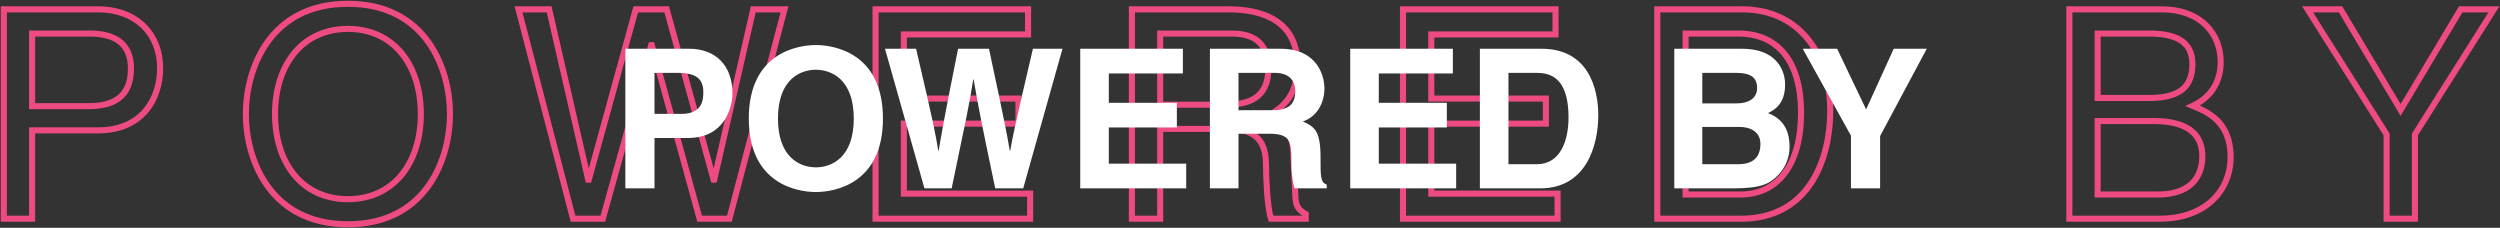 <svg width="823" height="75" viewBox="0 0 823 75" fill="none" xmlns="http://www.w3.org/2000/svg">
    <rect x="0" y="0" width="823" height="75" fill="#333333" stroke="none"/>
    <path d="M10.568 11.04V10.04H9.568V11.04H10.568ZM10.568 34.944H9.568V35.944H10.568V34.944ZM10.568 42.912V41.912H9.568V42.912H10.568ZM1.256 3.072V2.072H0.256V3.072H1.256ZM1.256 72H0.256V73H1.256V72ZM10.568 72V73H11.568V72H10.568ZM10.568 12.04H29.48V10.04H10.568V12.04ZM29.48 12.04C33.229 12.04 36.386 12.725 38.586 14.332C40.727 15.895 42.112 18.445 42.112 22.56H44.112C44.112 17.939 42.521 14.729 39.766 12.716C37.069 10.747 33.411 10.04 29.48 10.04V12.04ZM42.112 22.56C42.112 27.003 40.771 29.767 38.618 31.457C36.416 33.187 33.181 33.944 29.096 33.944V35.944C33.363 35.944 37.136 35.165 39.854 33.03C42.621 30.857 44.112 27.429 44.112 22.56H42.112ZM29.096 33.944H10.568V35.944H29.096V33.944ZM11.568 34.944V11.04H9.568V34.944H11.568ZM10.568 43.912H32.264V41.912H10.568V43.912ZM32.264 43.912C40.019 43.912 45.425 41.09 48.874 36.926C52.297 32.793 53.712 27.437 53.712 22.464H51.712C51.712 27.091 50.391 31.959 47.334 35.65C44.303 39.31 39.485 41.912 32.264 41.912V43.912ZM53.712 22.464C53.712 16.661 51.707 11.545 47.977 7.879C44.246 4.212 38.868 2.072 32.264 2.072V4.072C38.428 4.072 43.274 6.06 46.575 9.305C49.877 12.551 51.712 17.131 51.712 22.464H53.712ZM32.264 2.072H1.256V4.072H32.264V2.072ZM0.256 3.072V72H2.256V3.072H0.256ZM1.256 73H10.568V71H1.256V73ZM11.568 72V42.912H9.568V72H11.568ZM137.535 37.536C137.535 45.471 135.328 52.236 131.381 56.998C127.45 61.74 121.737 64.568 114.535 64.568V66.568C122.31 66.568 128.596 63.492 132.921 58.274C137.23 53.076 139.535 45.825 139.535 37.536H137.535ZM114.535 64.568C107.334 64.568 101.62 61.74 97.689 56.998C93.742 52.236 91.535 45.471 91.535 37.536H89.535C89.535 45.825 91.841 53.076 96.149 58.274C100.474 63.492 106.761 66.568 114.535 66.568V64.568ZM91.535 37.536C91.535 29.601 93.742 22.836 97.689 18.074C101.62 13.332 107.334 10.504 114.535 10.504V8.504C106.761 8.504 100.474 11.58 96.149 16.798C91.841 21.996 89.535 29.247 89.535 37.536H91.535ZM114.535 10.504C121.737 10.504 127.45 13.332 131.381 18.074C135.328 22.836 137.535 29.601 137.535 37.536H139.535C139.535 29.247 137.23 21.996 132.921 16.798C128.596 11.58 122.31 8.504 114.535 8.504V10.504ZM149.135 37.536C149.135 29.947 147.132 20.653 141.795 13.228C136.424 5.756 127.723 0.248 114.535 0.248V2.248C127.076 2.248 135.174 7.444 140.171 14.396C145.202 21.395 147.135 30.245 147.135 37.536H149.135ZM114.535 0.248C101.348 0.248 92.646 5.756 87.275 13.228C81.938 20.653 79.935 29.947 79.935 37.536H81.935C81.935 30.245 83.868 21.395 88.899 14.396C93.896 7.444 101.995 2.248 114.535 2.248V0.248ZM79.935 37.536C79.935 45.125 81.938 54.419 87.275 61.844C92.646 69.316 101.348 74.824 114.535 74.824V72.824C101.995 72.824 93.896 67.628 88.899 60.676C83.868 53.677 81.935 44.827 81.935 37.536H79.935ZM114.535 74.824C127.723 74.824 136.424 69.316 141.795 61.844C147.132 54.419 149.135 45.125 149.135 37.536H147.135C147.135 44.827 145.202 53.677 140.171 60.676C135.174 67.628 127.076 72.824 114.535 72.824V74.824ZM214.38 14.88V13.88H213.621L213.417 14.611L214.38 14.88ZM214.572 14.88L215.536 14.614L215.333 13.88H214.572V14.88ZM230.316 72L229.352 72.266L229.554 73H230.316V72ZM240.108 72V73H240.879L241.075 72.255L240.108 72ZM258.252 3.072L259.219 3.327L259.549 2.072H258.252V3.072ZM247.98 3.072V2.072H247.183L247.005 2.848L247.98 3.072ZM235.116 59.136V60.136H235.912L236.09 59.36L235.116 59.136ZM234.924 59.136L233.96 59.402L234.162 60.136H234.924V59.136ZM219.468 3.072L220.432 2.806L220.229 2.072H219.468V3.072ZM209.292 3.072V2.072H208.53L208.328 2.806L209.292 3.072ZM193.836 59.136V60.136H194.597L194.8 59.402L193.836 59.136ZM193.644 59.136L192.669 59.36L192.847 60.136H193.644V59.136ZM180.78 3.072L181.754 2.848L181.576 2.072H180.78V3.072ZM170.7 3.072V2.072H169.406L169.732 3.324L170.7 3.072ZM188.652 72L187.684 72.252L187.879 73H188.652V72ZM198.444 72V73H199.203L199.407 72.269L198.444 72ZM214.38 15.88H214.572V13.88H214.38V15.88ZM213.608 15.146L229.352 72.266L231.28 71.734L215.536 14.614L213.608 15.146ZM230.316 73H240.108V71H230.316V73ZM241.075 72.255L259.219 3.327L257.285 2.817L239.141 71.745L241.075 72.255ZM258.252 2.072H247.98V4.072H258.252V2.072ZM247.005 2.848L234.141 58.912L236.09 59.36L248.954 3.296L247.005 2.848ZM235.116 58.136H234.924V60.136H235.116V58.136ZM235.888 58.87L220.432 2.806L218.504 3.338L233.96 59.402L235.888 58.87ZM219.468 2.072H209.292V4.072H219.468V2.072ZM208.328 2.806L192.872 58.87L194.8 59.402L210.256 3.338L208.328 2.806ZM193.836 58.136H193.644V60.136H193.836V58.136ZM194.618 58.912L181.754 2.848L179.805 3.296L192.669 59.36L194.618 58.912ZM180.78 2.072H170.7V4.072H180.78V2.072ZM169.732 3.324L187.684 72.252L189.619 71.748L171.667 2.82L169.732 3.324ZM188.652 73H198.444V71H188.652V73ZM199.407 72.269L215.343 15.149L213.417 14.611L197.481 71.731L199.407 72.269ZM339.116 63.744H340.116V62.744H339.116V63.744ZM297.548 63.744H296.548V64.744H297.548V63.744ZM297.548 40.704V39.704H296.548V40.704H297.548ZM335.276 40.704V41.704H336.276V40.704H335.276ZM335.276 32.448H336.276V31.448H335.276V32.448ZM297.548 32.448H296.548V33.448H297.548V32.448ZM297.548 11.328V10.328H296.548V11.328H297.548ZM338.444 11.328V12.328H339.444V11.328H338.444ZM338.444 3.072H339.444V2.072H338.444V3.072ZM288.236 3.072V2.072H287.236V3.072H288.236ZM288.236 72H287.236V73H288.236V72ZM339.116 72V73H340.116V72H339.116ZM339.116 62.744H297.548V64.744H339.116V62.744ZM298.548 63.744V40.704H296.548V63.744H298.548ZM297.548 41.704H335.276V39.704H297.548V41.704ZM336.276 40.704V32.448H334.276V40.704H336.276ZM335.276 31.448H297.548V33.448H335.276V31.448ZM298.548 32.448V11.328H296.548V32.448H298.548ZM297.548 12.328H338.444V10.328H297.548V12.328ZM339.444 11.328V3.072H337.444V11.328H339.444ZM338.444 2.072H288.236V4.072H338.444V2.072ZM287.236 3.072V72H289.236V3.072H287.236ZM288.236 73H339.116V71H288.236V73ZM340.116 72V63.744H338.116V72H340.116ZM381.931 42.432V41.432H380.931V42.432H381.931ZM418.411 72L417.458 72.303L417.68 73H418.411V72ZM429.835 72V73H430.835V72H429.835ZM429.835 70.464H430.835V69.881L430.328 69.594L429.835 70.464ZM426.379 63.552L427.379 63.527L427.379 63.516L427.378 63.506L426.379 63.552ZM425.803 51.072L424.804 51.112L424.804 51.118L425.803 51.072ZM417.547 38.112L417.041 37.25L415.309 38.266L417.164 39.036L417.547 38.112ZM372.619 3.072V2.072H371.619V3.072H372.619ZM372.619 72H371.619V73H372.619V72ZM381.931 72V73H382.931V72H381.931ZM381.931 11.04V10.04H380.931V11.04H381.931ZM381.931 34.464H380.931V35.464H381.931V34.464ZM381.931 43.432H404.491V41.432H381.931V43.432ZM404.491 43.432C409.857 43.432 412.565 45.017 413.996 47.031C415.481 49.12 415.779 51.911 415.779 54.72H417.779C417.779 51.865 417.502 48.511 415.626 45.873C413.698 43.159 410.261 41.432 404.491 41.432V43.432ZM415.779 54.72C415.779 56.038 415.852 59.325 416.094 62.817C416.333 66.273 416.745 70.061 417.458 72.303L419.364 71.697C418.734 69.716 418.33 66.159 418.089 62.679C417.851 59.235 417.779 55.994 417.779 54.72H415.779ZM418.411 73H429.835V71H418.411V73ZM430.835 72V70.464H428.835V72H430.835ZM430.328 69.594C428.976 68.828 428.335 68.19 427.968 67.41C427.575 66.576 427.427 65.449 427.379 63.527L425.38 63.577C425.428 65.495 425.568 67.008 426.159 68.262C426.775 69.57 427.815 70.468 429.342 71.334L430.328 69.594ZM427.378 63.506L426.802 51.026L424.804 51.118L425.38 63.598L427.378 63.506ZM426.802 51.032C426.605 46.106 425.491 43.03 423.777 40.965C422.075 38.916 419.883 37.998 417.93 37.188L417.164 39.036C419.148 39.858 420.891 40.62 422.238 42.243C423.572 43.85 424.617 46.438 424.804 51.112L426.802 51.032ZM418.053 38.974C420.288 37.663 422.837 35.994 424.811 33.289C426.8 30.565 428.147 26.872 428.147 21.6H426.147C426.147 26.504 424.903 29.771 423.196 32.111C421.473 34.47 419.222 35.969 417.041 37.25L418.053 38.974ZM428.147 21.6C428.147 14 425.172 9.04 420.619 6.03C416.135 3.066 410.241 2.072 404.491 2.072V4.072C410.069 4.072 415.504 5.046 419.516 7.698C423.459 10.304 426.147 14.608 426.147 21.6H428.147ZM404.491 2.072H372.619V4.072H404.491V2.072ZM371.619 3.072V72H373.619V3.072H371.619ZM372.619 73H381.931V71H372.619V73ZM382.931 72V42.432H380.931V72H382.931ZM381.931 12.04H405.163V10.04H381.931V12.04ZM405.163 12.04C407.441 12.04 410.292 12.263 412.56 13.656C414.733 14.991 416.547 17.515 416.547 22.56H418.547C418.547 16.949 416.474 13.713 413.607 11.952C410.834 10.249 407.494 10.04 405.163 10.04V12.04ZM416.547 22.56C416.547 27.377 414.867 30.001 412.555 31.487C410.154 33.029 406.894 33.464 403.531 33.464V35.464C406.984 35.464 410.732 35.035 413.636 33.169C416.628 31.247 418.547 27.919 418.547 22.56H416.547ZM403.531 33.464H381.931V35.464H403.531V33.464ZM382.931 34.464V11.04H380.931V34.464H382.931ZM512.749 63.744H513.749V62.744H512.749V63.744ZM471.181 63.744H470.181V64.744H471.181V63.744ZM471.181 40.704V39.704H470.181V40.704H471.181ZM508.909 40.704V41.704H509.909V40.704H508.909ZM508.909 32.448H509.909V31.448H508.909V32.448ZM471.181 32.448H470.181V33.448H471.181V32.448ZM471.181 11.328V10.328H470.181V11.328H471.181ZM512.077 11.328V12.328H513.077V11.328H512.077ZM512.077 3.072H513.077V2.072H512.077V3.072ZM461.869 3.072V2.072H460.869V3.072H461.869ZM461.869 72H460.869V73H461.869V72ZM512.749 72V73H513.749V72H512.749ZM512.749 62.744H471.181V64.744H512.749V62.744ZM472.181 63.744V40.704H470.181V63.744H472.181ZM471.181 41.704H508.909V39.704H471.181V41.704ZM509.909 40.704V32.448H507.909V40.704H509.909ZM508.909 31.448H471.181V33.448H508.909V31.448ZM472.181 32.448V11.328H470.181V32.448H472.181ZM471.181 12.328H512.077V10.328H471.181V12.328ZM513.077 11.328V3.072H511.077V11.328H513.077ZM512.077 2.072H461.869V4.072H512.077V2.072ZM460.869 3.072V72H462.869V3.072H460.869ZM461.869 73H512.749V71H461.869V73ZM513.749 72V63.744H511.749V72H513.749ZM545.58 72H544.58V73H545.58V72ZM545.58 3.072V2.072H544.58V3.072H545.58ZM554.892 11.04V10.04H553.892V11.04H554.892ZM554.892 64.032H553.892V65.032H554.892V64.032ZM545.58 73H573.132V71H545.58V73ZM573.132 73C584.812 73 592.465 67.826 597.154 60.63C601.806 53.49 603.508 44.422 603.508 36.576H601.508C601.508 44.186 599.849 52.83 595.478 59.538C591.143 66.191 584.108 71 573.132 71V73ZM603.508 36.576C603.508 26.462 600.698 17.838 595.506 11.725C590.299 5.594 582.765 2.072 573.516 2.072V4.072C582.219 4.072 589.18 7.366 593.982 13.019C598.798 18.69 601.508 26.818 601.508 36.576H603.508ZM573.516 2.072H545.58V4.072H573.516V2.072ZM544.58 3.072V72H546.58V3.072H544.58ZM554.892 12.04H572.268V10.04H554.892V12.04ZM572.268 12.04C578.357 12.04 583.212 14.128 586.567 18.215C589.945 22.33 591.908 28.601 591.908 37.152H593.908C593.908 28.328 591.886 21.542 588.113 16.945C584.316 12.32 578.85 10.04 572.268 10.04V12.04ZM591.908 37.152C591.908 45.705 589.969 52.184 586.666 56.5C583.387 60.785 578.698 63.032 572.94 63.032V65.032C579.278 65.032 584.572 62.527 588.254 57.716C591.911 52.936 593.908 45.975 593.908 37.152H591.908ZM572.94 63.032H554.892V65.032H572.94V63.032ZM555.892 64.032V11.04H553.892V64.032H555.892ZM690.54 11.04V10.04H689.54V11.04H690.54ZM690.54 32.256H689.54V33.256H690.54V32.256ZM681.228 72H680.228V73H681.228V72ZM721.836 34.848L721.412 33.942L719.334 34.915L721.461 35.775L721.836 34.848ZM681.228 3.072V2.072H680.228V3.072H681.228ZM690.54 39.84V38.84H689.54V39.84H690.54ZM690.54 64.032H689.54V65.032H690.54V64.032ZM690.54 12.04H707.436V10.04H690.54V12.04ZM707.436 12.04C712.537 12.04 715.851 12.944 717.874 14.467C719.836 15.944 720.74 18.123 720.74 21.12H722.74C722.74 17.685 721.675 14.825 719.077 12.869C716.541 10.96 712.702 10.04 707.436 10.04V12.04ZM720.74 21.12C720.74 25.105 719.467 27.54 717.317 29.035C715.089 30.585 711.743 31.256 707.34 31.256V33.256C711.864 33.256 715.719 32.583 718.459 30.677C721.277 28.716 722.74 25.583 722.74 21.12H720.74ZM707.34 31.256H690.54V33.256H707.34V31.256ZM691.54 32.256V11.04H689.54V32.256H691.54ZM681.228 73H710.892V71H681.228V73ZM710.892 73C718.73 73 724.847 70.606 729.012 66.693C733.178 62.78 735.316 57.42 735.316 51.648H733.316C733.316 56.916 731.373 61.732 727.643 65.235C723.913 68.739 718.318 71 710.892 71V73ZM735.316 51.648C735.316 45.487 733.223 41.481 730.466 38.788C727.751 36.137 724.451 34.827 722.211 33.921L721.461 35.775C723.732 36.693 726.673 37.879 729.069 40.219C731.424 42.519 733.316 46.001 733.316 51.648H735.316ZM722.26 35.754C730.308 31.984 732.052 25.206 732.052 20.448H730.052C730.052 24.714 728.532 30.608 721.412 33.942L722.26 35.754ZM732.052 20.448C732.052 15.507 730.309 10.893 726.828 7.514C723.345 4.134 718.207 2.072 711.564 2.072V4.072C717.785 4.072 722.39 5.994 725.435 8.95C728.483 11.908 730.052 15.982 730.052 20.448H732.052ZM711.564 2.072H681.228V4.072H711.564V2.072ZM680.228 3.072V72H682.228V3.072H680.228ZM690.54 40.84H708.876V38.84H690.54V40.84ZM708.876 40.84C712.618 40.84 716.444 41.32 719.303 42.889C720.716 43.664 721.878 44.697 722.691 46.062C723.505 47.428 724.004 49.183 724.004 51.456H726.004C726.004 48.881 725.435 46.76 724.409 45.039C723.384 43.317 721.936 42.052 720.265 41.135C716.956 39.32 712.717 38.84 708.876 38.84V40.84ZM724.004 51.456C724.004 55.077 722.857 57.924 720.676 59.879C718.48 61.848 715.102 63.032 710.412 63.032V65.032C715.417 65.032 719.335 63.768 722.011 61.369C724.703 58.956 726.004 55.516 726.004 51.456H724.004ZM710.412 63.032H690.54V65.032H710.412V63.032ZM691.54 64.032V39.84H689.54V64.032H691.54ZM794.987 44.256L794.142 43.722L793.987 43.967V44.256H794.987ZM821.003 3.072L821.848 3.606L822.818 2.072H821.003V3.072ZM810.059 3.072V2.072H809.491L809.2 2.559L810.059 3.072ZM790.283 36.192L789.424 36.705L790.283 38.143L791.142 36.705L790.283 36.192ZM770.507 3.072L771.366 2.559L771.075 2.072H770.507V3.072ZM759.659 3.072V2.072H757.844L758.814 3.606L759.659 3.072ZM785.675 44.256H786.675V43.967L786.52 43.722L785.675 44.256ZM785.675 72H784.675V73H785.675V72ZM794.987 72V73H795.987V72H794.987ZM795.832 44.79L821.848 3.606L820.158 2.538L794.142 43.722L795.832 44.79ZM821.003 2.072H810.059V4.072H821.003V2.072ZM809.2 2.559L789.424 35.679L791.142 36.705L810.918 3.585L809.2 2.559ZM791.142 35.679L771.366 2.559L769.648 3.585L789.424 36.705L791.142 35.679ZM770.507 2.072H759.659V4.072H770.507V2.072ZM758.814 3.606L784.83 44.79L786.52 43.722L760.504 2.538L758.814 3.606ZM784.675 44.256V72H786.675V44.256H784.675ZM785.675 73H794.987V71H785.675V73ZM795.987 72V44.256H793.987V72H795.987Z" fill="#EE4B81"/>
    <path d="M215.464 45.424H226.472C238.824 45.424 241.128 34.928 241.128 30.768C241.128 21.744 235.752 16.048 226.856 16.048H205.864V62H215.464V45.424ZM215.464 37.488V23.984H223.08C229.032 23.984 231.528 25.84 231.528 30.32C231.528 32.368 231.528 37.488 224.36 37.488H215.464ZM246.504 39.024C246.504 60.592 262.503 63.216 268.584 63.216C274.664 63.216 290.664 60.592 290.664 39.024C290.664 17.456 274.664 14.832 268.584 14.832C262.503 14.832 246.504 17.456 246.504 39.024ZM256.104 39.024C256.104 26.16 263.4 22.96 268.584 22.96C273.768 22.96 281.064 26.16 281.064 39.024C281.064 51.888 273.768 55.088 268.584 55.088C263.4 55.088 256.104 51.888 256.104 39.024ZM304.329 62H313.289C318.217 38.32 318.985 34.992 320.393 26.16H320.521C322.057 34.992 322.889 39.472 327.625 62H336.841L349.769 16.048H340.041C334.089 41.328 333.321 45.296 332.553 49.648H332.425C331.401 43.696 330.953 41.264 325.576 16.048H315.401C310.537 40.176 309.833 44.848 309.001 49.648H308.873C308.041 44.4 307.465 41.2 301.577 16.048H291.337L304.329 62ZM389.406 16.048H355.614V62H390.494V53.872H365.022V41.968H387.422V33.84H365.022V24.176H389.406V16.048ZM398.302 62H407.71V44.016H417.63C424.734 44.016 425.118 46.448 425.118 52.72C425.118 57.456 425.502 59.824 426.142 62H436.766V60.784C434.718 60.016 434.718 58.352 434.718 51.632C434.718 43.056 432.67 41.648 428.894 39.984C433.438 38.448 435.998 34.096 435.998 29.04C435.998 25.072 433.758 16.048 421.534 16.048H398.302V62ZM407.71 36.272V23.984H419.678C425.31 23.984 426.398 27.568 426.398 30C426.398 34.544 423.966 36.272 418.974 36.272H407.71ZM478.281 16.048H444.489V62H479.369V53.872H453.897V41.968H476.297V33.84H453.897V24.176H478.281V16.048ZM487.177 62H507.081C522.249 62 526.153 47.792 526.153 37.936C526.153 29.232 522.953 16.048 507.465 16.048H487.177V62ZM496.585 23.984H505.801C509.897 23.984 516.361 25.072 516.361 38.64C516.361 46.192 513.737 54.064 505.929 54.064H496.585V23.984ZM551.177 62H570.633C580.041 62 582.537 60.4 585.161 57.84C587.593 55.472 589.129 52.016 589.129 48.368C589.129 43.824 587.657 39.344 582.025 37.232C583.944 36.272 587.657 34.416 587.657 27.824C587.657 23.088 584.777 16.048 573.513 16.048H551.177V62ZM560.393 41.776H572.617C576.073 41.776 579.529 43.312 579.529 47.344C579.529 52.016 576.841 54.064 572.169 54.064H560.393V41.776ZM560.393 23.984H571.401C575.753 23.984 578.441 25.136 578.441 28.912C578.441 32.56 575.433 34.032 571.657 34.032H560.393V23.984ZM618.932 44.784L634.292 16.048H623.412L614.324 36.016L604.788 16.048H593.46L609.332 44.656V62H618.932V44.784Z" fill="white"/>
</svg>
